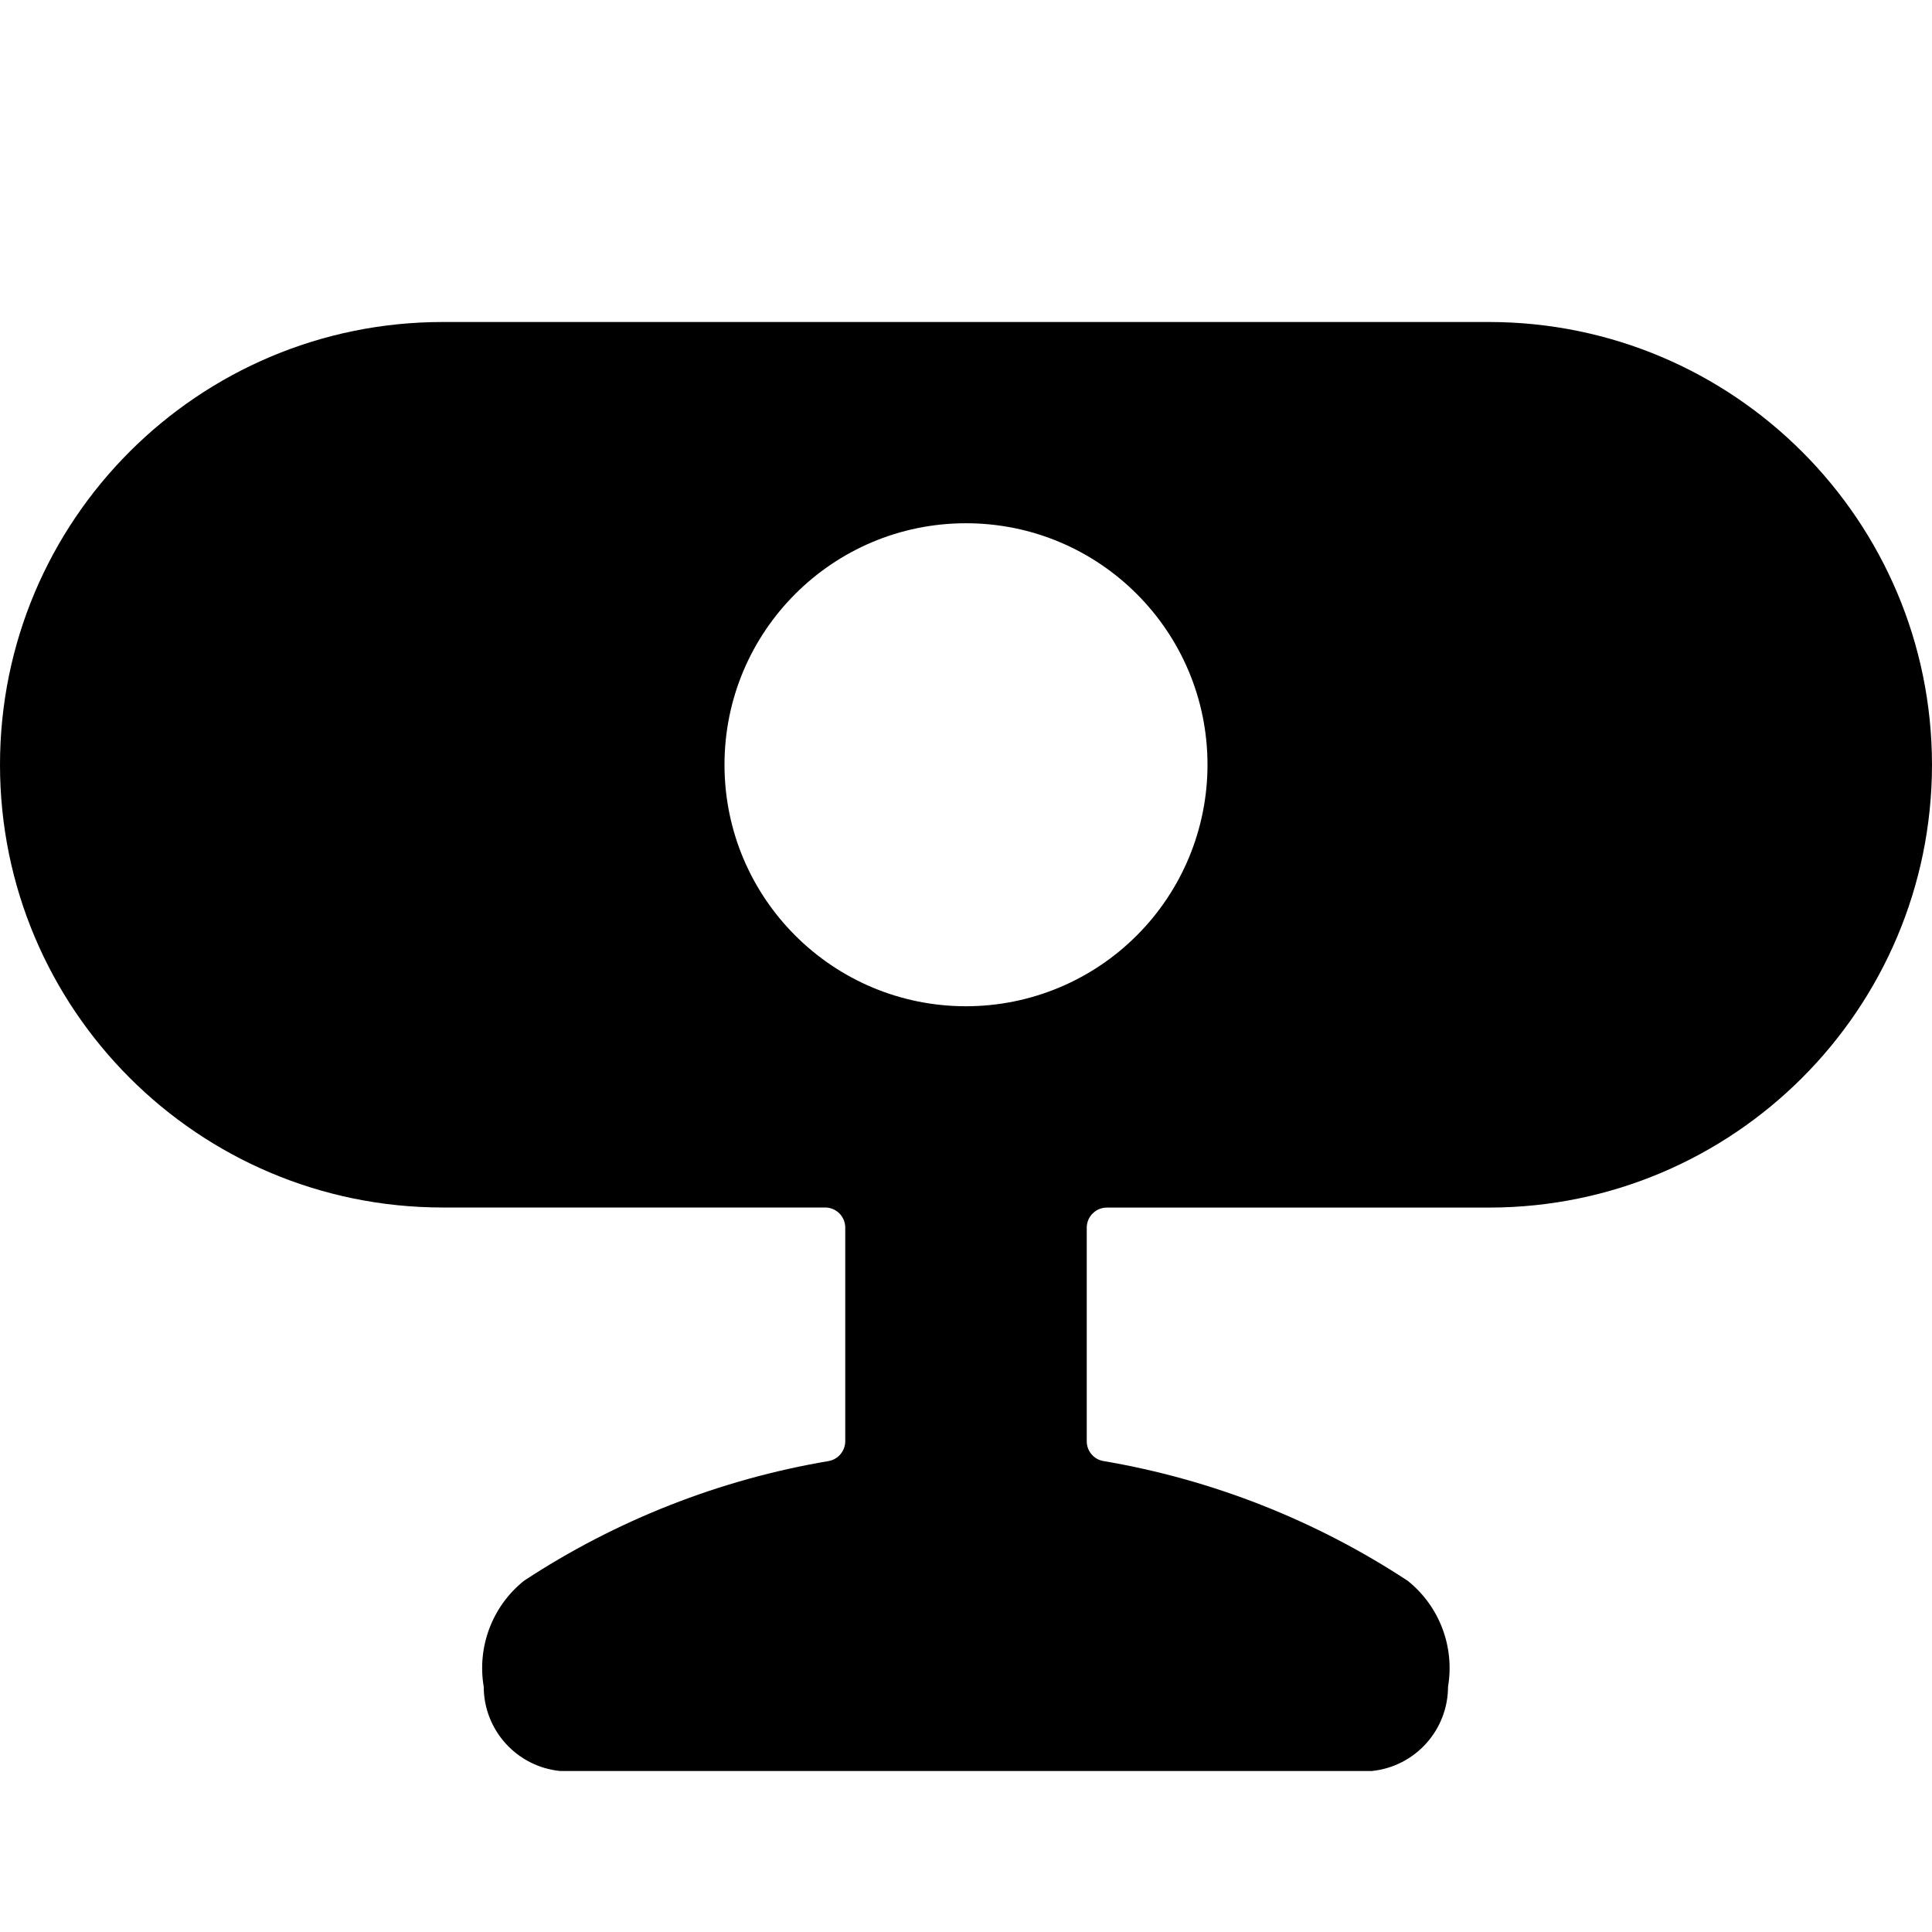 <?xml version="1.0" encoding="UTF-8"?>
<svg viewBox="0 0 24 24" version="1.1" xmlns="http://www.w3.org/2000/svg" xmlns:xlink="http://www.w3.org/1999/xlink">
    <g  stroke="none" stroke-width="1" fill="current" fill-rule="evenodd">
        <g  transform="translate(-168, 0)" fill="current" fill-rule="nonzero">
            <g  transform="translate(168, 0)">
                <path d="M24,9.5 C23.997,6.464 21.536,4.003 18.5,4 L5.5,4 C2.462,4 0,6.462 0,9.5 C0,12.538 2.462,15 5.5,15 L10.25,15 C10.388,15 10.5,15.112 10.5,15.25 L10.5,17.904 C10.499,18.026 10.412,18.129 10.292,18.15 C8.942,18.378 7.653,18.885 6.509,19.637 C6.116,19.952 5.925,20.456 6.009,20.953 C6.01,21.494 6.42,21.946 6.958,22 L17.042,22 C17.579,21.945 17.987,21.493 17.988,20.953 C18.072,20.456 17.881,19.953 17.488,19.638 C16.343,18.885 15.055,18.378 13.704,18.149 C13.584,18.127 13.498,18.022 13.5,17.9 L13.5,15.251 C13.5,15.113 13.612,15.001 13.75,15.001 L18.5,15.001 C21.537,14.998 23.997,12.537 24,9.5 Z M12,12.5 C10.343,12.5 9,11.157 9,9.5 C9,7.843 10.343,6.5 12,6.5 C13.657,6.5 15,7.843 15,9.5 C15,10.296 14.684,11.059 14.121,11.621 C13.559,12.184 12.796,12.5 12,12.5 Z" ></path>
            </g>
        </g>
    </g>
</svg>
